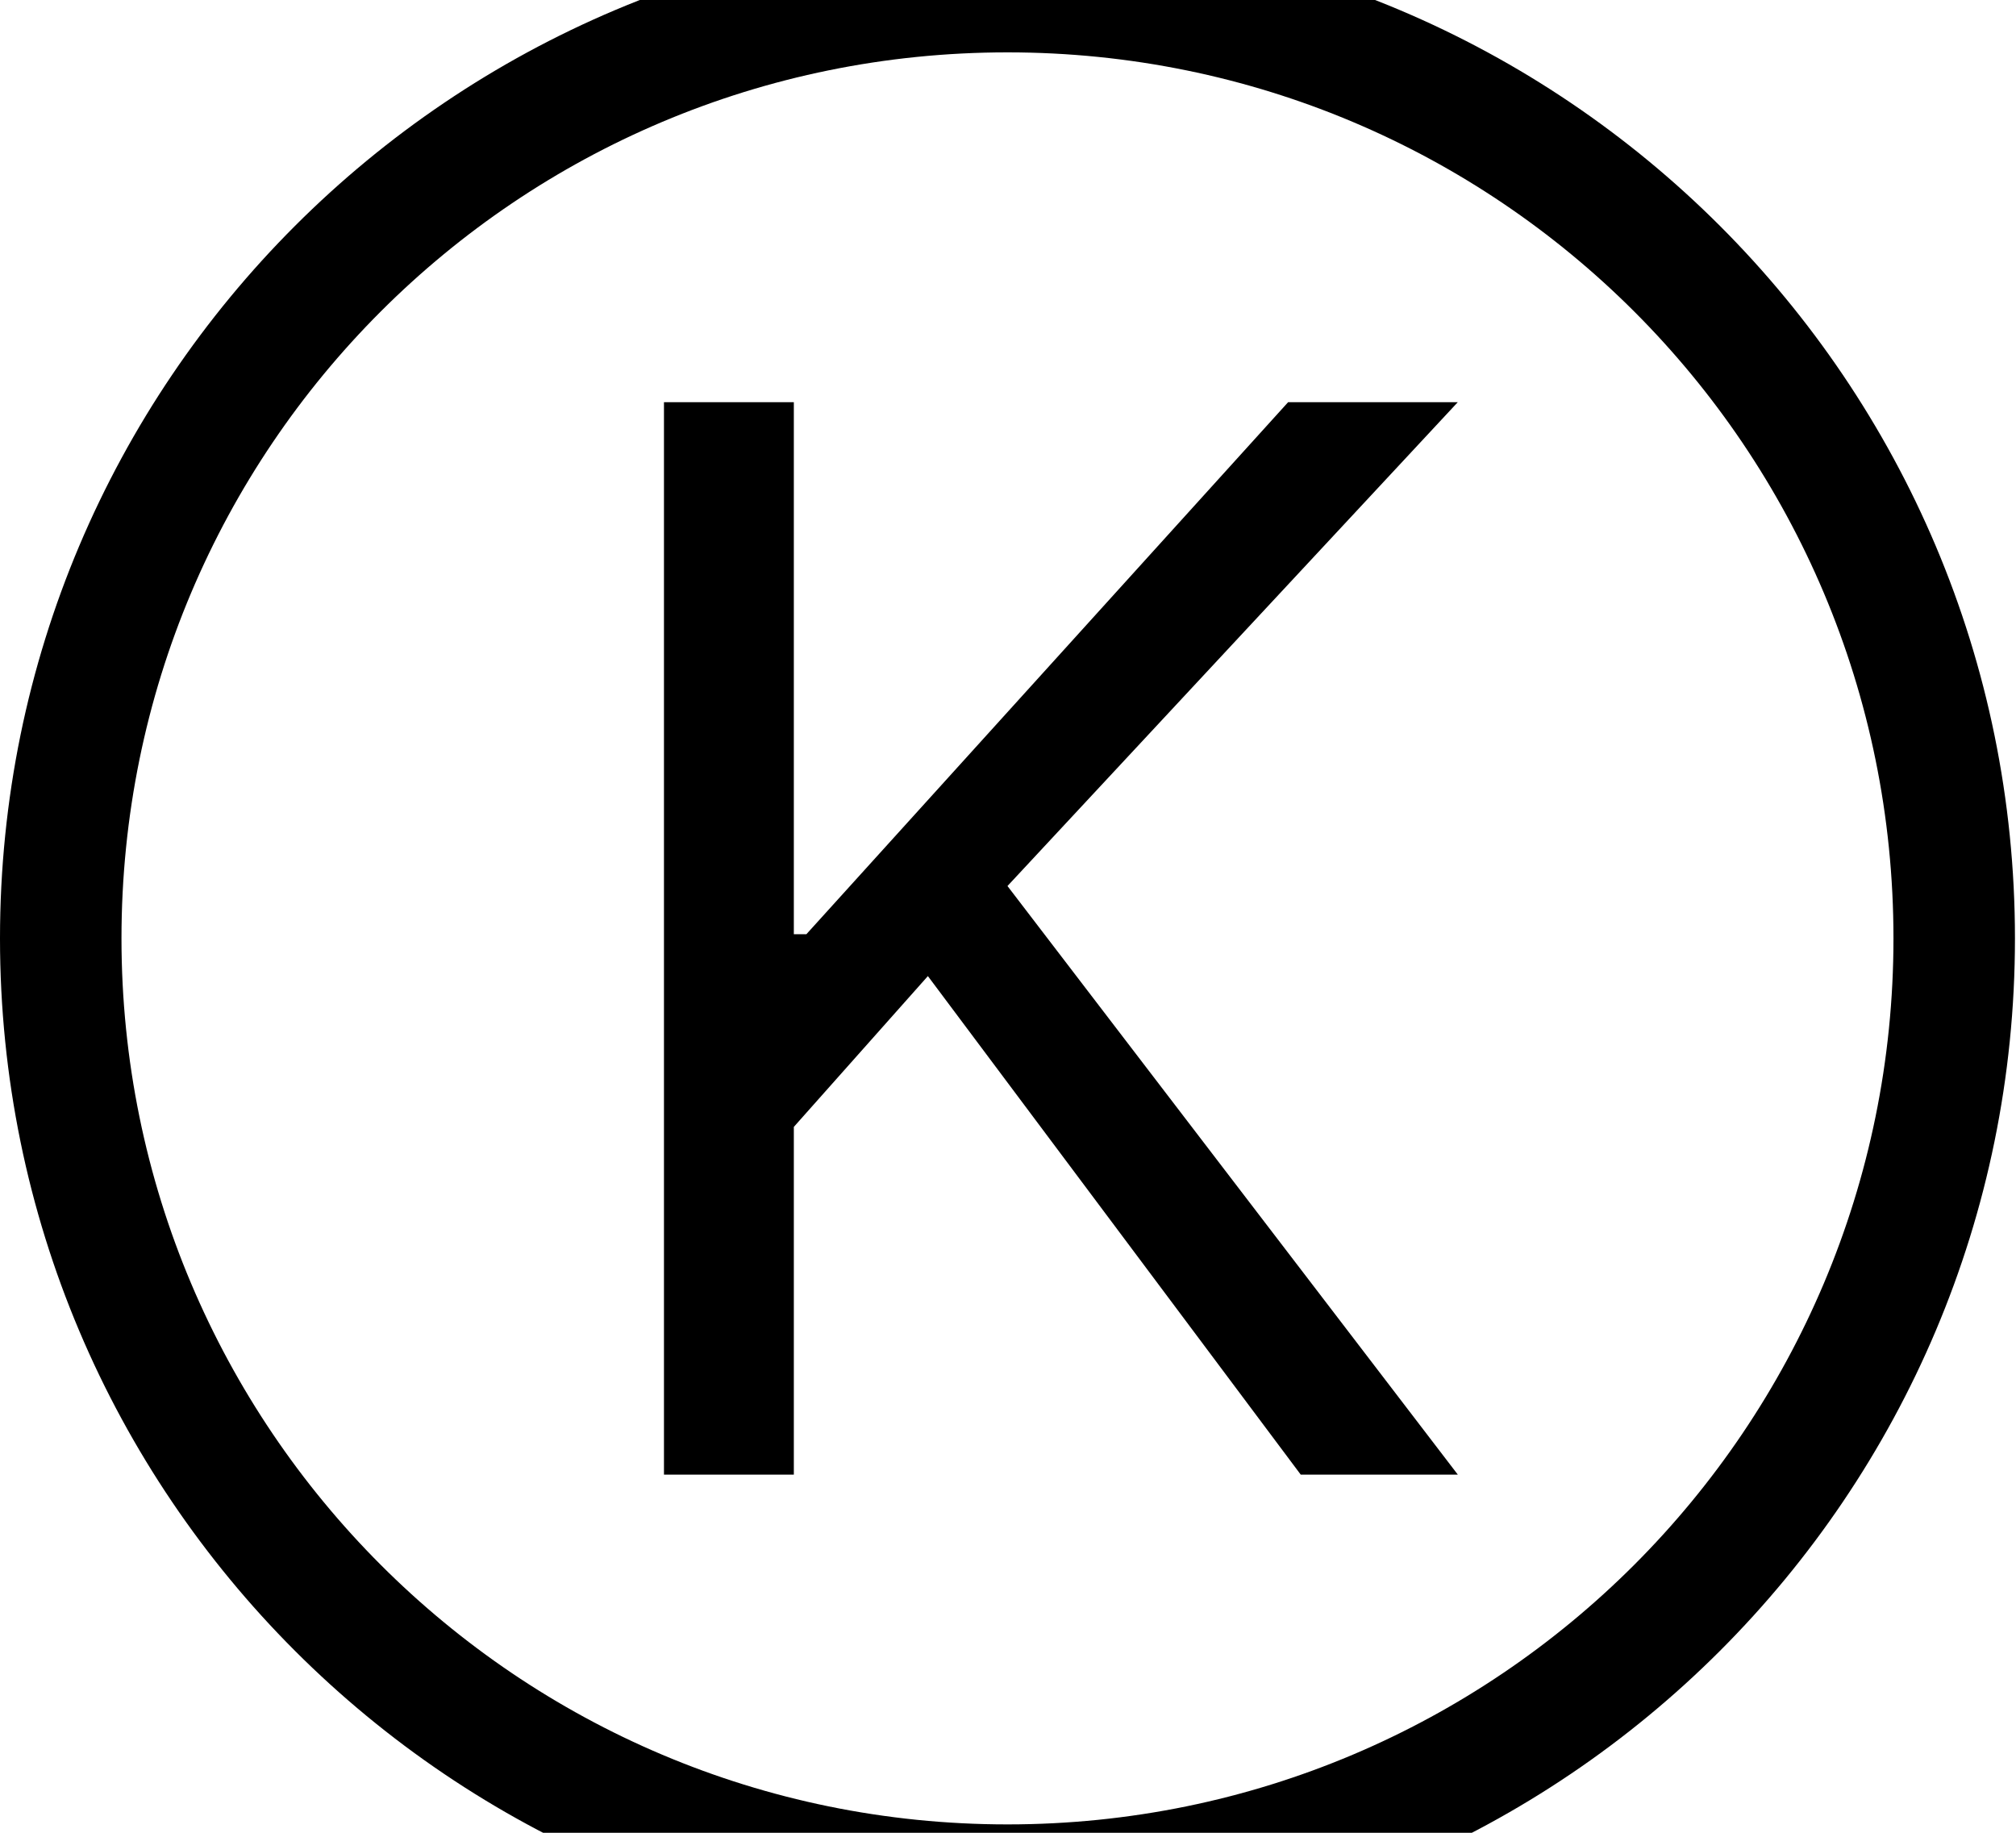 <svg id="svg-K.circled" xmlns="http://www.w3.org/2000/svg" width="385" height="350"><path d="M1956 900C3019 900 3880 39 3880 -1024C3880 -2087 3019 -2948 1956 -2948C893 -2948 32 -2087 32 -1024C32 39 893 900 1956 900ZM1956 668C1020 668 264 -90 264 -1024C264 -1960 1020 -2716 1956 -2716C2892 -2716 3648 -1960 3648 -1024C3648 -90 2892 668 1956 668ZM1300 0H1548V-664L1804 -952L2516 0H2816L1956 -1124L2816 -2048H2492L1572 -1032H1548V-2048H1300Z" transform="translate(-3.2 281.6) scale(0.1)"/></svg>
